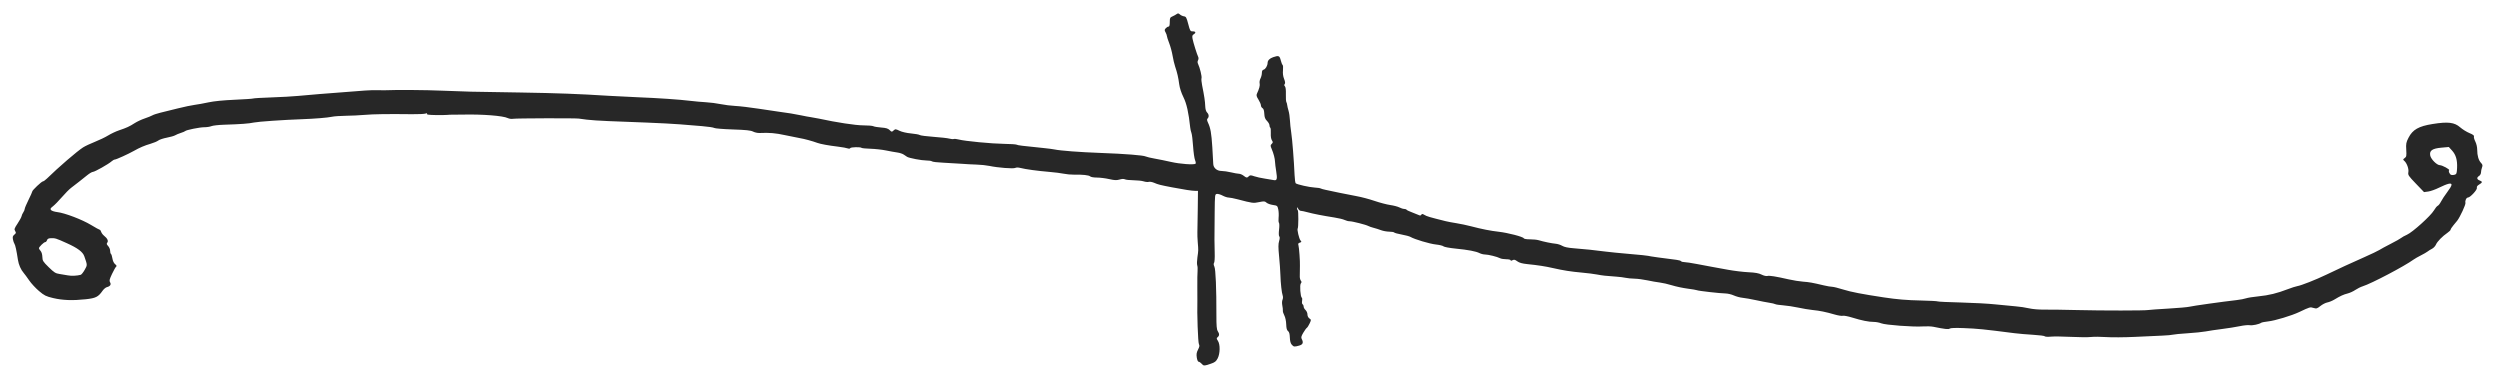 <!-- Created with Inkscape (http://www.inkscape.org/) -->
<svg width="2633" height="396" version="1.1" viewBox="0 0 2633 396" xmlns="http://www.w3.org/2000/svg">
 <path d="m1265.5 383c-0.996-1.1-2.388-2-3.094-2-0.754 0-1.561-1.849-1.956-4.481-0.522-3.478-0.224-5.34 1.329-8.32 1.556-2.986 1.76-4.268 0.917-5.769-0.979-1.743-2.06-32.152-1.624-45.68 0.04-1.238 0.018-7.875-0.05-14.75-0.067-6.875 0.047-14.3 0.254-16.5 0.207-2.2 0.044-4.936-0.361-6.081-0.406-1.145-0.313-4.97 0.205-8.5 1.073-7.306 1.07-7.167 0.342-15.919-0.297-3.575-0.465-8.3-0.374-10.5 0.092-2.2 0.267-12.888 0.39-23.75l0.223-19.75h-2.986c-3.252 0-11.714-1.29-24.216-3.69-12.61-2.421-14.753-2.96-18.823-4.733-2.103-0.916-4.697-1.387-5.766-1.048s-3.478 0.11-5.356-0.51c-1.877-0.62-6.708-1.153-10.734-1.185-4.027-0.032-8.111-0.475-9.077-0.984-1.12-0.59-3.15-0.508-5.602 0.226-3.095 0.927-5.231 0.837-10.942-0.462-3.903-0.888-9.729-1.614-12.948-1.614-3.32 0-6.389-0.536-7.091-1.238-1.302-1.302-7.936-2.01-17.162-1.83-3.025 0.059-7.75-0.376-10.5-0.967-2.75-0.591-9.725-1.468-15.5-1.949-12.197-1.016-24.899-2.75-30.244-4.128-2.32-0.598-4.412-0.612-5.5-0.036-1.98 1.047-18.49-0.236-27.256-2.119-3.025-0.65-9.1-1.279-13.5-1.398-4.4-0.119-11.6-0.511-16-0.87-4.4-0.359-12.95-0.864-19-1.121s-11.428-0.89-11.95-1.406-3.223-0.938-6-0.936c-4.914 3e-3 -17.93-2.468-20.16-3.826-0.61-0.372-2.185-1.422-3.5-2.333-1.315-0.912-4.377-1.921-6.806-2.244-2.429-0.323-7.82-1.29-11.981-2.149-4.161-0.859-11.494-1.671-16.297-1.803-4.803-0.132-9.049-0.557-9.436-0.944-1.06-1.06-11.165-0.845-11.843 0.253-0.325 0.526-1.139 0.764-1.809 0.529-1.8-0.632-6.678-1.53-11.218-2.067-9.633-1.139-18.259-2.701-21.5-3.894-5.311-1.955-14.027-4.328-18.5-5.035-2.2-0.348-9.168-1.753-15.485-3.122-10.387-2.251-16.427-2.764-27.103-2.303-1.973 0.085-5.018-0.585-6.766-1.489-2.451-1.268-7.351-1.781-21.413-2.246-10.029-0.331-18.791-1.041-19.471-1.577-0.68-0.536-6.53-1.406-13-1.932-6.47-0.526-16.939-1.378-23.264-1.892-6.325-0.514-22.075-1.343-35-1.841-12.925-0.498-30.925-1.197-40-1.553-9.075-0.356-19.425-1.045-23-1.53-3.575-0.486-7.4-0.995-8.5-1.131-4.287-0.533-66.171-0.339-69 0.216-1.675 0.329-4.163 0.013-5.633-0.715-4.977-2.464-26.87-4.176-47.367-3.702-3.85 0.089-8.575 0.131-10.5 0.094-1.925-0.037-4.625 0.07-6 0.239-1.375 0.169-6.914 0.237-12.309 0.151-7.204-0.114-9.617-0.466-9.086-1.325 0.518-0.839 0.181-0.922-1.191-0.294-1.053 0.482-7.539 0.806-14.414 0.722-25.444-0.312-40.747-0.092-50 0.72-5.225 0.459-14.225 0.887-20 0.952-5.775 0.065-12.347 0.545-14.605 1.067-4.009 0.926-18.371 2.089-31.395 2.542-19.156 0.667-46.126 2.523-50.5 3.475-5.254 1.144-14.042 1.794-31.5 2.331-5.775 0.178-11.767 0.848-13.315 1.489-1.548 0.641-4.923 1.16-7.5 1.153-4.795-0.013-19.285 2.913-20.185 4.077-0.275 0.355-2.3 1.212-4.5 1.903s-4.9 1.813-6 2.493-5.043 1.807-8.762 2.504-7.769 2.047-9 3c-1.231 0.953-4.938 2.51-8.238 3.462-6.182 1.782-11.405 4.013-17.5 7.475-5.718 3.248-18.606 9.1-20.04 9.1-0.732 0-2.26 0.844-3.395 1.875-3.131 2.844-17.794 11.125-19.699 11.125-0.922 0-3.631 1.586-6.021 3.524-5.088 4.127-11.871 9.448-16.951 13.297-1.984 1.503-6.342 5.903-9.685 9.777s-7.563 8.19-9.377 9.589c-2.743 2.116-3.09 2.796-2.056 4.042 0.684 0.824 3.618 1.777 6.52 2.118 7.996 0.94 26.178 7.868 35.615 13.571 4.625 2.795 8.758 5.082 9.183 5.082s1.089 0.995 1.475 2.212c0.386 1.217 1.769 3.051 3.074 4.078 3.459 2.721 4.757 5.526 3.345 7.227-0.897 1.081-0.69 1.885 0.931 3.625 1.146 1.23 2.083 3.474 2.083 4.988 0 1.514 0.391 2.994 0.869 3.289 0.478 0.295 1.17 2.459 1.539 4.809 0.414 2.635 1.518 4.94 2.881 6.015 1.464 1.154 1.84 1.998 1.112 2.5-0.604 0.417-2.577 3.872-4.383 7.679-2.73 5.754-3.084 7.244-2.094 8.828 1.434 2.297 0.163 4.26-3.325 5.136-1.276 0.32-3.342 2.052-4.592 3.848-4.485 6.445-7.119 7.771-17.722 8.922-13.712 1.489-24.381 1.097-34.317-1.261-7.537-1.788-9.272-2.651-14.888-7.405-3.496-2.959-8.148-7.993-10.338-11.186-2.19-3.193-4.775-6.705-5.745-7.805-2.996-3.398-5.351-8.775-6.133-14-1.413-9.452-2.775-15.687-3.678-16.843-0.498-0.637-1.19-2.663-1.54-4.502-0.508-2.675-0.21-3.688 1.486-5.061 1.843-1.492 1.95-1.988 0.823-3.794-1.149-1.84-0.852-2.747 2.597-7.939 2.142-3.224 4.023-6.69 4.179-7.703 0.156-1.013 0.956-2.801 1.776-3.973s1.504-2.818 1.518-3.658c0.014-0.84 1.814-5.122 4-9.516 2.186-4.394 3.975-8.399 3.975-8.9 0-1.291 9.884-10.611 11.253-10.611 0.625 0 2.511-1.343 4.191-2.984 12.306-12.018 31.648-28.687 38.036-32.781 2.189-1.403 7.795-4.049 12.458-5.879 4.662-1.83 10.971-4.864 14.019-6.742 3.048-1.877 8.242-4.315 11.542-5.416 7.798-2.602 11.033-4.096 16.431-7.586 2.437-1.576 7.162-3.78 10.5-4.899 3.338-1.119 6.969-2.582 8.069-3.25s4.925-1.932 8.5-2.807c3.575-0.875 11.9-2.934 18.5-4.576 6.6-1.642 14.475-3.289 17.5-3.66s9.55-1.553 14.5-2.628c5.75-1.248 15.739-2.245 27.663-2.76 10.265-0.443 19.042-1.04 19.505-1.326 0.463-0.286 9.164-0.801 19.337-1.144s22.77-1.051 27.995-1.572 15.35-1.405 22.5-1.964c35.21-2.752 40.57-3.166 48-3.702 4.4-0.318 10.025-0.478 12.5-0.356s6.075 0.154 8 0.072c12.591-0.537 43.566-0.32 60.5 0.425 11 0.484 24.725 0.963 30.5 1.065s29.175 0.495 52 0.872c39.597 0.654 60.836 1.445 93 3.463 7.975 0.5 21.925 1.196 31 1.545 20.495 0.789 43.811 2.384 55 3.762 4.675 0.576 12.1 1.239 16.5 1.475s11.375 1.132 15.5 1.992c4.125 0.86 11.1 1.726 15.5 1.923s15.65 1.535 25 2.972 18.575 2.811 20.5 3.053c8.671 1.091 18.018 2.619 24 3.925 3.575 0.78 8.075 1.618 10 1.861s5.75 0.934 8.5 1.533c18.387 4.006 38.71 7.096 46.673 7.096 4.927 0 9.717 0.406 10.643 0.902 0.927 0.496 4.674 1.122 8.327 1.392 5.071 0.375 7.16 1.009 8.831 2.68 2.1 2.1 2.268 2.117 4.139 0.424 1.868-1.69 2.132-1.677 6.234 0.316 2.514 1.222 7.561 2.38 12.218 2.804 4.364 0.397 8.469 1.151 9.123 1.674s7.165 1.375 14.468 1.893c7.304 0.518 14.79 1.359 16.636 1.868 1.846 0.51 3.95 0.699 4.677 0.42 0.726-0.279 3.055-0.046 5.175 0.517 6.379 1.694 35.037 4.442 47.898 4.595 6.624 0.078 12.579 0.473 13.233 0.877 1.089 0.673 5.389 1.206 28.723 3.561 4.4 0.444 9.35 1.092 11 1.441 6.329 1.336 26.895 2.895 48.5 3.676 25.831 0.934 45.125 2.449 47.713 3.746 0.983 0.493 5.162 1.483 9.287 2.2 4.125 0.717 12 2.325 17.5 3.573 9.291 2.109 23.532 3.158 25.59 1.886 0.495-0.306 0.292-1.989-0.456-3.778-0.742-1.775-1.681-8.361-2.088-14.635-0.407-6.275-1.173-12.549-1.703-13.942-0.53-1.393-1.108-3.896-1.285-5.561-1.697-15.957-3.794-25.356-7.191-32.229-2.237-4.528-3.938-9.74-4.43-13.574-0.903-7.037-2.087-12.179-4.311-18.724-0.841-2.475-2.053-7.65-2.693-11.5-0.64-3.85-2.237-9.735-3.548-13.078-1.311-3.343-2.4-6.718-2.42-7.5-0.02-0.782-0.66-2.546-1.423-3.921-1.206-2.172-1.181-2.729 0.191-4.25 0.868-0.963 2.183-1.75 2.923-1.75 0.939 0 1.345-1.443 1.345-4.781 0-4.262 0.298-4.909 2.75-5.964 1.512-0.651 3.511-1.743 4.441-2.427 1.379-1.015 2.025-0.946 3.5 0.373 0.995 0.889 2.917 1.77 4.272 1.958 2.163 0.3 2.71 1.286 4.479 8.091 1.903 7.317 2.171 7.75 4.786 7.75 3.181 0 3.614 1.456 0.931 3.132-1.477 0.922-1.705 1.861-1.154 4.758 0.734 3.866 4.717 16.587 6.003 19.175 0.428 0.861 0.326 2.372-0.226 3.359-0.678 1.211-0.663 2.489 0.045 3.935 1.878 3.834 4.191 13.428 3.606 14.954-0.314 0.819-0.042 4.121 0.605 7.338 2.288 11.373 3.12 16.906 3.3 21.93 0.118 3.301 0.791 5.691 1.922 6.821 2 2 2.253 4.684 0.599 6.339-0.856 0.856-0.753 1.971 0.41 4.45 2.661 5.674 3.568 10.83 4.541 25.808 0.518 7.975 0.952 15.773 0.965 17.328 0.036 4.353 3.767 7.669 8.65 7.688 2.242 9e-3 6.776 0.668 10.076 1.464s7.054 1.465 8.342 1.484c1.288 0.02 3.486 0.936 4.885 2.036 3.027 2.381 3.682 2.448 5.561 0.569 1.242-1.242 1.999-1.236 5.719 0.046 2.358 0.812 7.259 1.898 10.89 2.413s7.834 1.22 9.34 1.568c3.689 0.852 4.223-0.898 2.839-9.316-0.613-3.729-1.163-8.13-1.223-9.78-0.132-3.646-1.451-8.744-3.545-13.695-1.425-3.369-1.421-3.836 0.05-5.307 1.413-1.413 1.436-1.884 0.191-3.805-0.89-1.374-1.316-4.168-1.14-7.479 0.155-2.908-0.099-5.522-0.565-5.809-0.465-0.287-0.846-1.417-0.846-2.509s-1.168-3.155-2.596-4.582c-1.991-1.991-2.655-3.757-2.85-7.581-0.173-3.397-0.78-5.28-1.904-5.909-0.907-0.508-1.65-1.81-1.65-2.893s-1.169-3.822-2.597-6.084c-2.05-3.247-2.387-4.56-1.601-6.23 2.46-5.225 3.381-8.749 2.845-10.885-0.319-1.269 0.08-3.58 0.887-5.134 0.806-1.554 1.466-4.166 1.466-5.805 0-2.074 0.571-3.129 1.878-3.47 1.957-0.512 4.099-4.183 4.154-7.119 0.049-2.605 2.118-4.731 5.867-6.028 5.783-2 6.756-1.602 7.981 3.265 0.615 2.442 1.504 4.679 1.975 4.97 0.471 0.291 0.641 2.776 0.377 5.522-0.318 3.312 0.078 6.387 1.178 9.136 1.141 2.85 1.343 4.524 0.647 5.361-0.692 0.833-0.624 1.604 0.213 2.442 0.781 0.781 1.146 3.792 1.009 8.325-0.118 3.906 0.105 7.597 0.495 8.202s0.789 2.001 0.885 3.101c0.096 1.1 0.726 3.8 1.4 6s1.342 6.7 1.485 10c0.143 3.3 0.757 9.15 1.365 13 1.096 6.939 2.897 29.746 3.54 44.843 0.184 4.314 0.72 8.202 1.192 8.642 1.354 1.263 14.34 4.178 20.013 4.494 2.836 0.158 5.618 0.572 6.183 0.922 0.565 0.349 2.97 1.031 5.345 1.515 2.374 0.484 8.817 1.847 14.317 3.03s13.825 2.822 18.5 3.642c4.675 0.821 13.049 3.042 18.609 4.936 5.56 1.894 13.038 3.859 16.618 4.366 3.58 0.507 7.896 1.639 9.591 2.516 1.696 0.877 3.979 1.594 5.073 1.594 1.095 0 2.228 0.383 2.517 0.852s2.679 1.628 5.309 2.578c2.631 0.949 5.824 2.233 7.098 2.852 1.792 0.872 2.498 0.83 3.124-0.183 0.66-1.068 1.247-1.043 3.185 0.138 2.653 1.617 5.137 2.351 22.626 6.695 2.062 0.512 7.125 1.464 11.25 2.115s10.875 2.069 15 3.151c11.649 3.055 20.78 4.862 29.5 5.838 9.556 1.069 25.778 5.299 26.297 6.857 0.216 0.649 2.894 1.108 6.465 1.108 3.353 0 7.478 0.415 9.167 0.923 5.276 1.586 13.876 3.368 17.906 3.71 2.126 0.18 5.283 1.18 7.015 2.222 2.13 1.28 6.065 2.112 12.15 2.566 10.707 0.8 23.186 2.101 33.5 3.492 4.125 0.556 15.758 1.705 25.851 2.553 10.093 0.848 18.643 1.722 19 1.942 0.562 0.347 16.872 2.641 29.876 4.201 2.325 0.279 4.489 0.931 4.809 1.449s1.857 0.942 3.415 0.942c1.558 0 7.494 0.898 13.191 1.997 5.697 1.098 12.833 2.439 15.858 2.98s10.675 1.935 17 3.098c6.325 1.163 15.964 2.326 21.419 2.586 7.264 0.345 10.978 1.011 13.875 2.489 2.226 1.136 4.885 1.772 6.081 1.454 2.242-0.595 8.607 0.418 22.625 3.6 4.675 1.061 11.425 2.137 15 2.39 6.461 0.457 9.718 1.04 21.831 3.907 3.482 0.824 7.452 1.498 8.822 1.498 1.37 0 6.621 1.301 11.669 2.891 8.061 2.539 19.588 4.771 42.678 8.265 14.013 2.12 24.152 2.963 39.688 3.299 8.903 0.192 16.614 0.613 17.134 0.935 0.52 0.322 11.381 0.832 24.134 1.135s29.343 1.211 36.866 2.019 17.053 1.725 21.178 2.038c4.125 0.313 10.378 1.248 13.896 2.077 3.79 0.893 10.513 1.453 16.5 1.373 5.557-0.074 21.129 0.141 34.604 0.478 26.222 0.655 71.202 0.627 74.5-0.045 1.1-0.224 10.55-0.9 21-1.502s20.575-1.499 22.5-1.995c3.348-0.862 34.808-5.277 49.5-6.947 3.85-0.438 8.35-1.284 10-1.881s7.593-1.541 13.208-2.098c10.902-1.082 19.538-3.194 30.792-7.533 3.85-1.484 8.35-2.926 10-3.204 4.249-0.716 19.326-6.657 30.5-12.02 14.206-6.817 25.007-11.797 40-18.44 7.425-3.29 14.625-6.731 16-7.646 1.375-0.916 6.775-3.845 12-6.51s10.175-5.453 11-6.196c0.825-0.743 3.525-2.235 6-3.314 5.787-2.523 25.043-19.871 28.382-25.569 1.411-2.407 3.232-4.633 4.046-4.945s2.359-2.289 3.433-4.393c1.073-2.103 4.018-6.575 6.545-9.936 5.637-7.498 5.988-9.798 1.344-8.792-1.788 0.387-6.296 2.233-10.018 4.101s-8.787 3.674-11.255 4.012l-4.487 0.615-8.544-8.887c-7.932-8.25-8.501-9.12-7.949-12.139 0.635-3.477-1.68-9.726-4.455-12.025-1.369-1.134-1.307-1.444 0.556-2.771 1.878-1.337 2.054-2.253 1.671-8.723-0.381-6.441-0.12-7.828 2.402-12.729 4.391-8.535 10.664-12.107 25.368-14.444 16.269-2.586 22.956-1.784 28.974 3.472 2.468 2.156 6.874 4.894 9.791 6.084 3.685 1.503 5.138 2.598 4.759 3.584-0.3 0.781 0.351 3.176 1.446 5.322 1.169 2.291 1.991 5.883 1.991 8.699 0 6.16 1.416 11.033 4.009 13.793 1.706 1.816 1.881 2.652 1.024 4.905-0.568 1.494-1.033 3.808-1.033 5.142 0 1.343-0.893 2.984-2 3.675-2.716 1.696-2.515 3.622 0.5 4.768 3.244 1.233 3.154 2.183-0.406 4.285-2.005 1.185-2.756 2.29-2.422 3.567 0.511 1.953-7.048 10.116-9.386 10.137-1.715 0.015-3.279 3.32-2.671 5.645 0.438 1.675-5.734 15.023-8.675 18.76-0.479 0.608-2.236 2.741-3.905 4.738-1.669 1.998-3.035 4.104-3.035 4.682s-1.462 2.051-3.25 3.275c-5.392 3.692-10.825 9.231-12.171 12.411-0.699 1.65-2.577 3.656-4.175 4.457-1.597 0.801-3.668 2.086-4.6 2.856s-4.082 2.59-7 4.046c-2.917 1.456-6.429 3.467-7.804 4.469-9.535 6.949-44.492 25.319-53.5 28.114-2.2 0.683-5.749 2.437-7.887 3.898-2.138 1.461-5.738 3.119-8 3.684-4.43 1.107-7.86 2.678-14.042 6.434-2.161 1.313-5.491 2.68-7.4 3.038s-5.203 2.043-7.321 3.745c-3.492 2.806-4.167 2.997-7.251 2.05-3.582-1.099-3.71-1.063-15.099 4.332-7.973 3.776-25.426 9.053-32.49 9.823-3.57 0.389-6.945 1.044-7.5 1.455-2.096 1.552-9.36 3.079-12.13 2.549-1.584-0.303-6.255 0.159-10.38 1.027-4.125 0.868-12.675 2.227-19 3.02s-13.975 1.928-17 2.52-11.575 1.466-19 1.939c-7.425 0.474-14.4 1.139-15.5 1.479-1.1 0.34-6.05 0.788-11 0.996s-18 0.807-29 1.331-24.639 0.619-30.309 0.211c-5.67-0.408-12.87-0.449-16-0.089-3.13 0.359-12.666 0.298-21.191-0.136s-18.05-0.537-21.166-0.229c-3.116 0.308-5.922 0.147-6.234-0.359s-5.863-1.225-12.334-1.598-15.366-1.139-19.766-1.701c-33.103-4.233-38.354-4.759-53.391-5.348-8.605-0.337-13.84-0.152-14.648 0.519-1.222 1.015-5.06 0.592-17.214-1.895-2.339-0.479-7.304-0.652-11.033-0.385-9.914 0.709-39.699-1.511-43.918-3.273-1.947-0.814-5.488-1.479-7.869-1.479-5.396 0-12.62-1.461-22.809-4.613-4.335-1.341-8.734-2.168-9.775-1.837-1.041 0.33-4.919-0.277-8.618-1.349-9.318-2.702-15.626-3.99-23.225-4.74-3.575-0.353-10.362-1.486-15.082-2.516-4.72-1.031-11.846-2.112-15.835-2.403-3.99-0.291-7.778-0.856-8.418-1.255s-3.415-1.055-6.165-1.457-9.174-1.644-14.276-2.76c-5.101-1.116-11.402-2.227-14-2.471-2.598-0.243-6.749-1.367-9.224-2.498-2.475-1.131-6.525-2.07-9-2.087-5.295-0.036-28.698-2.708-29.826-3.406-0.427-0.264-4.804-1.003-9.726-1.642s-12.324-2.211-16.448-3.494-9.975-2.62-13-2.973-8.875-1.379-13-2.281c-4.125-0.903-10.2-1.694-13.5-1.758-3.3-0.064-7.545-0.473-9.433-0.908-1.888-0.435-6.163-0.978-9.5-1.207-11.226-0.768-15.042-1.189-20.567-2.272-3.025-0.593-10.225-1.496-16-2.007-11.395-1.009-19.602-2.298-30.5-4.792-7.931-1.815-15.495-2.982-26.765-4.13-5.541-0.565-8.622-1.424-10.754-3.001-2.38-1.759-3.396-1.992-4.985-1.141-1.355 0.725-1.996 0.736-1.996 0.033 0-0.569-2.055-1.035-4.566-1.035-2.511 0-5.468-0.483-6.571-1.073-2.897-1.55-12.477-3.927-15.831-3.927-1.579 0-4.144-0.637-5.701-1.415-3.938-1.969-11.861-3.471-25.331-4.804-6.325-0.626-12.058-1.696-12.741-2.379-0.683-0.683-4.283-1.556-8-1.942-6.459-0.669-22.539-5.468-26.759-7.986-1.1-0.656-5.283-1.783-9.295-2.503-4.013-0.72-7.527-1.684-7.809-2.141-0.282-0.457-2.625-0.851-5.205-0.875-2.58-0.024-6.491-0.73-8.691-1.568-2.2-0.838-5.703-1.949-7.784-2.469s-4.556-1.372-5.5-1.896c-2.506-1.389-16.814-5.023-19.777-5.023-1.396 0-3.754-0.608-5.239-1.352-1.485-0.744-6.3-1.912-10.7-2.597-12.038-1.873-22.37-3.89-28.468-5.557-3.007-0.822-6.201-1.494-7.097-1.494s-2.118-1.012-2.714-2.25c-0.824-1.708-1.101-1.843-1.153-0.559-0.037 0.93 0.298 1.917 0.745 2.193 0.832 0.514 0.769 18.367-0.067 19.204-0.89 0.89 1.435 10.926 2.911 12.571 1.336 1.488 1.266 1.73-0.675 2.346-1.682 0.534-2.006 1.167-1.456 2.841 0.689 2.094 1.76 16.881 1.551 21.404-0.114 2.461-0.172 7.14-0.144 11.618 0.01 1.577 0.534 3.49 1.165 4.25 0.866 1.043 0.851 1.739-0.06 2.837-1.338 1.612-0.467 14.163 1.047 15.098 0.467 0.289 0.594 1.803 0.281 3.365-0.32 1.602-0.088 3.136 0.533 3.52 0.605 0.374 1.101 1.484 1.101 2.466s0.9 2.6 2 3.596 2 3.065 2 4.598c0 1.675 0.816 3.36 2.044 4.22 2.003 1.403 2.008 1.509 0.25 5.307-0.987 2.131-2.312 4.21-2.946 4.62-0.634 0.41-2.338 2.769-3.788 5.244-2.072 3.536-2.414 4.914-1.598 6.439 2.066 3.86 1.273 5.913-2.712 7.019-5.112 1.42-5.671 1.35-7.766-0.965-1.234-1.364-1.888-3.807-2.018-7.54-0.136-3.903-0.697-5.891-1.911-6.779-1.243-0.909-1.774-2.904-1.919-7.21-0.116-3.427-0.953-7.356-1.972-9.258-0.974-1.817-1.674-4.067-1.554-5 0.119-0.933-0.138-3.418-0.572-5.522-0.459-2.228-0.375-4.735 0.202-6 0.545-1.195 0.661-3.074 0.259-4.173-1.091-2.985-2.215-12.968-2.478-22-0.128-4.4-0.756-13.317-1.397-19.816-0.895-9.082-0.889-12.734 0.024-15.782 0.778-2.597 0.849-4.305 0.205-4.948-0.598-0.598-0.691-3.422-0.237-7.218 0.41-3.429 0.355-6.634-0.122-7.122-0.477-0.488-0.637-2.963-0.357-5.5 0.281-2.537 0.12-6.41-0.357-8.607-0.834-3.842-1.049-4.02-5.668-4.681-2.641-0.378-5.677-1.479-6.747-2.448-1.74-1.575-2.567-1.633-7.815-0.549-6.173 1.275-6.661 1.211-22.614-2.975-3.885-1.019-8.167-1.853-9.515-1.853s-4.178-0.925-6.288-2.056-4.803-1.918-5.985-1.75c-2.104 0.3-2.153 0.701-2.345 19.306-0.3 29.049-0.297 33.295 0.032 43 0.168 4.95-0.13 9.576-0.662 10.28-0.639 0.845-0.526 2.203 0.332 4 1.345 2.818 2.185 23.126 2.116 51.211-0.027 11.054 0.31 15.018 1.422 16.715 1.865 2.846 1.845 4.727-0.065 6.313-1.357 1.127-1.334 1.547 0.215 3.872 2.524 3.789 2.395 13.49-0.246 18.524-1.711 3.261-2.964 4.217-7.5 5.722-6.889 2.285-7.259 2.28-9.446-0.137zm-1180.5-93.565c0.825-0.23 2.724-2.603 4.221-5.273 2.885-5.146 2.896-4.758-0.438-14.281-1.609-4.594-6.985-8.623-18.319-13.726-11.79-5.309-12.267-5.455-17.146-5.274-2.241 0.083-3.37 0.71-3.817 2.119-0.349 1.1-1.195 2-1.88 2-1.387 0-6.62 5.119-6.62 6.476 0 0.477 0.787 1.737 1.75 2.8 1.049 1.159 1.799 3.692 1.873 6.322 0.113 4.023 0.67 4.925 6.686 10.824 5.687 5.576 7.206 6.528 11.377 7.129 2.648 0.382 6.614 1.049 8.814 1.482 3.654 0.721 9.738 0.45 13.5-0.599zm2502.8-112.55c0.365-8.394-1.239-13.908-5.352-18.399l-3.358-3.666-7.784 0.701c-9.636 0.868-12.772 3.06-11.799 8.247 0.728 3.882 6.984 10.162 10.163 10.202 2.524 0.032 10.629 4.417 9.763 5.283-1.058 1.058 0.635 4.605 2.386 4.997 0.937 0.21 2.603 0.076 3.703-0.298 1.677-0.569 2.045-1.712 2.278-7.067z" fill="#272727"/>
</svg>
